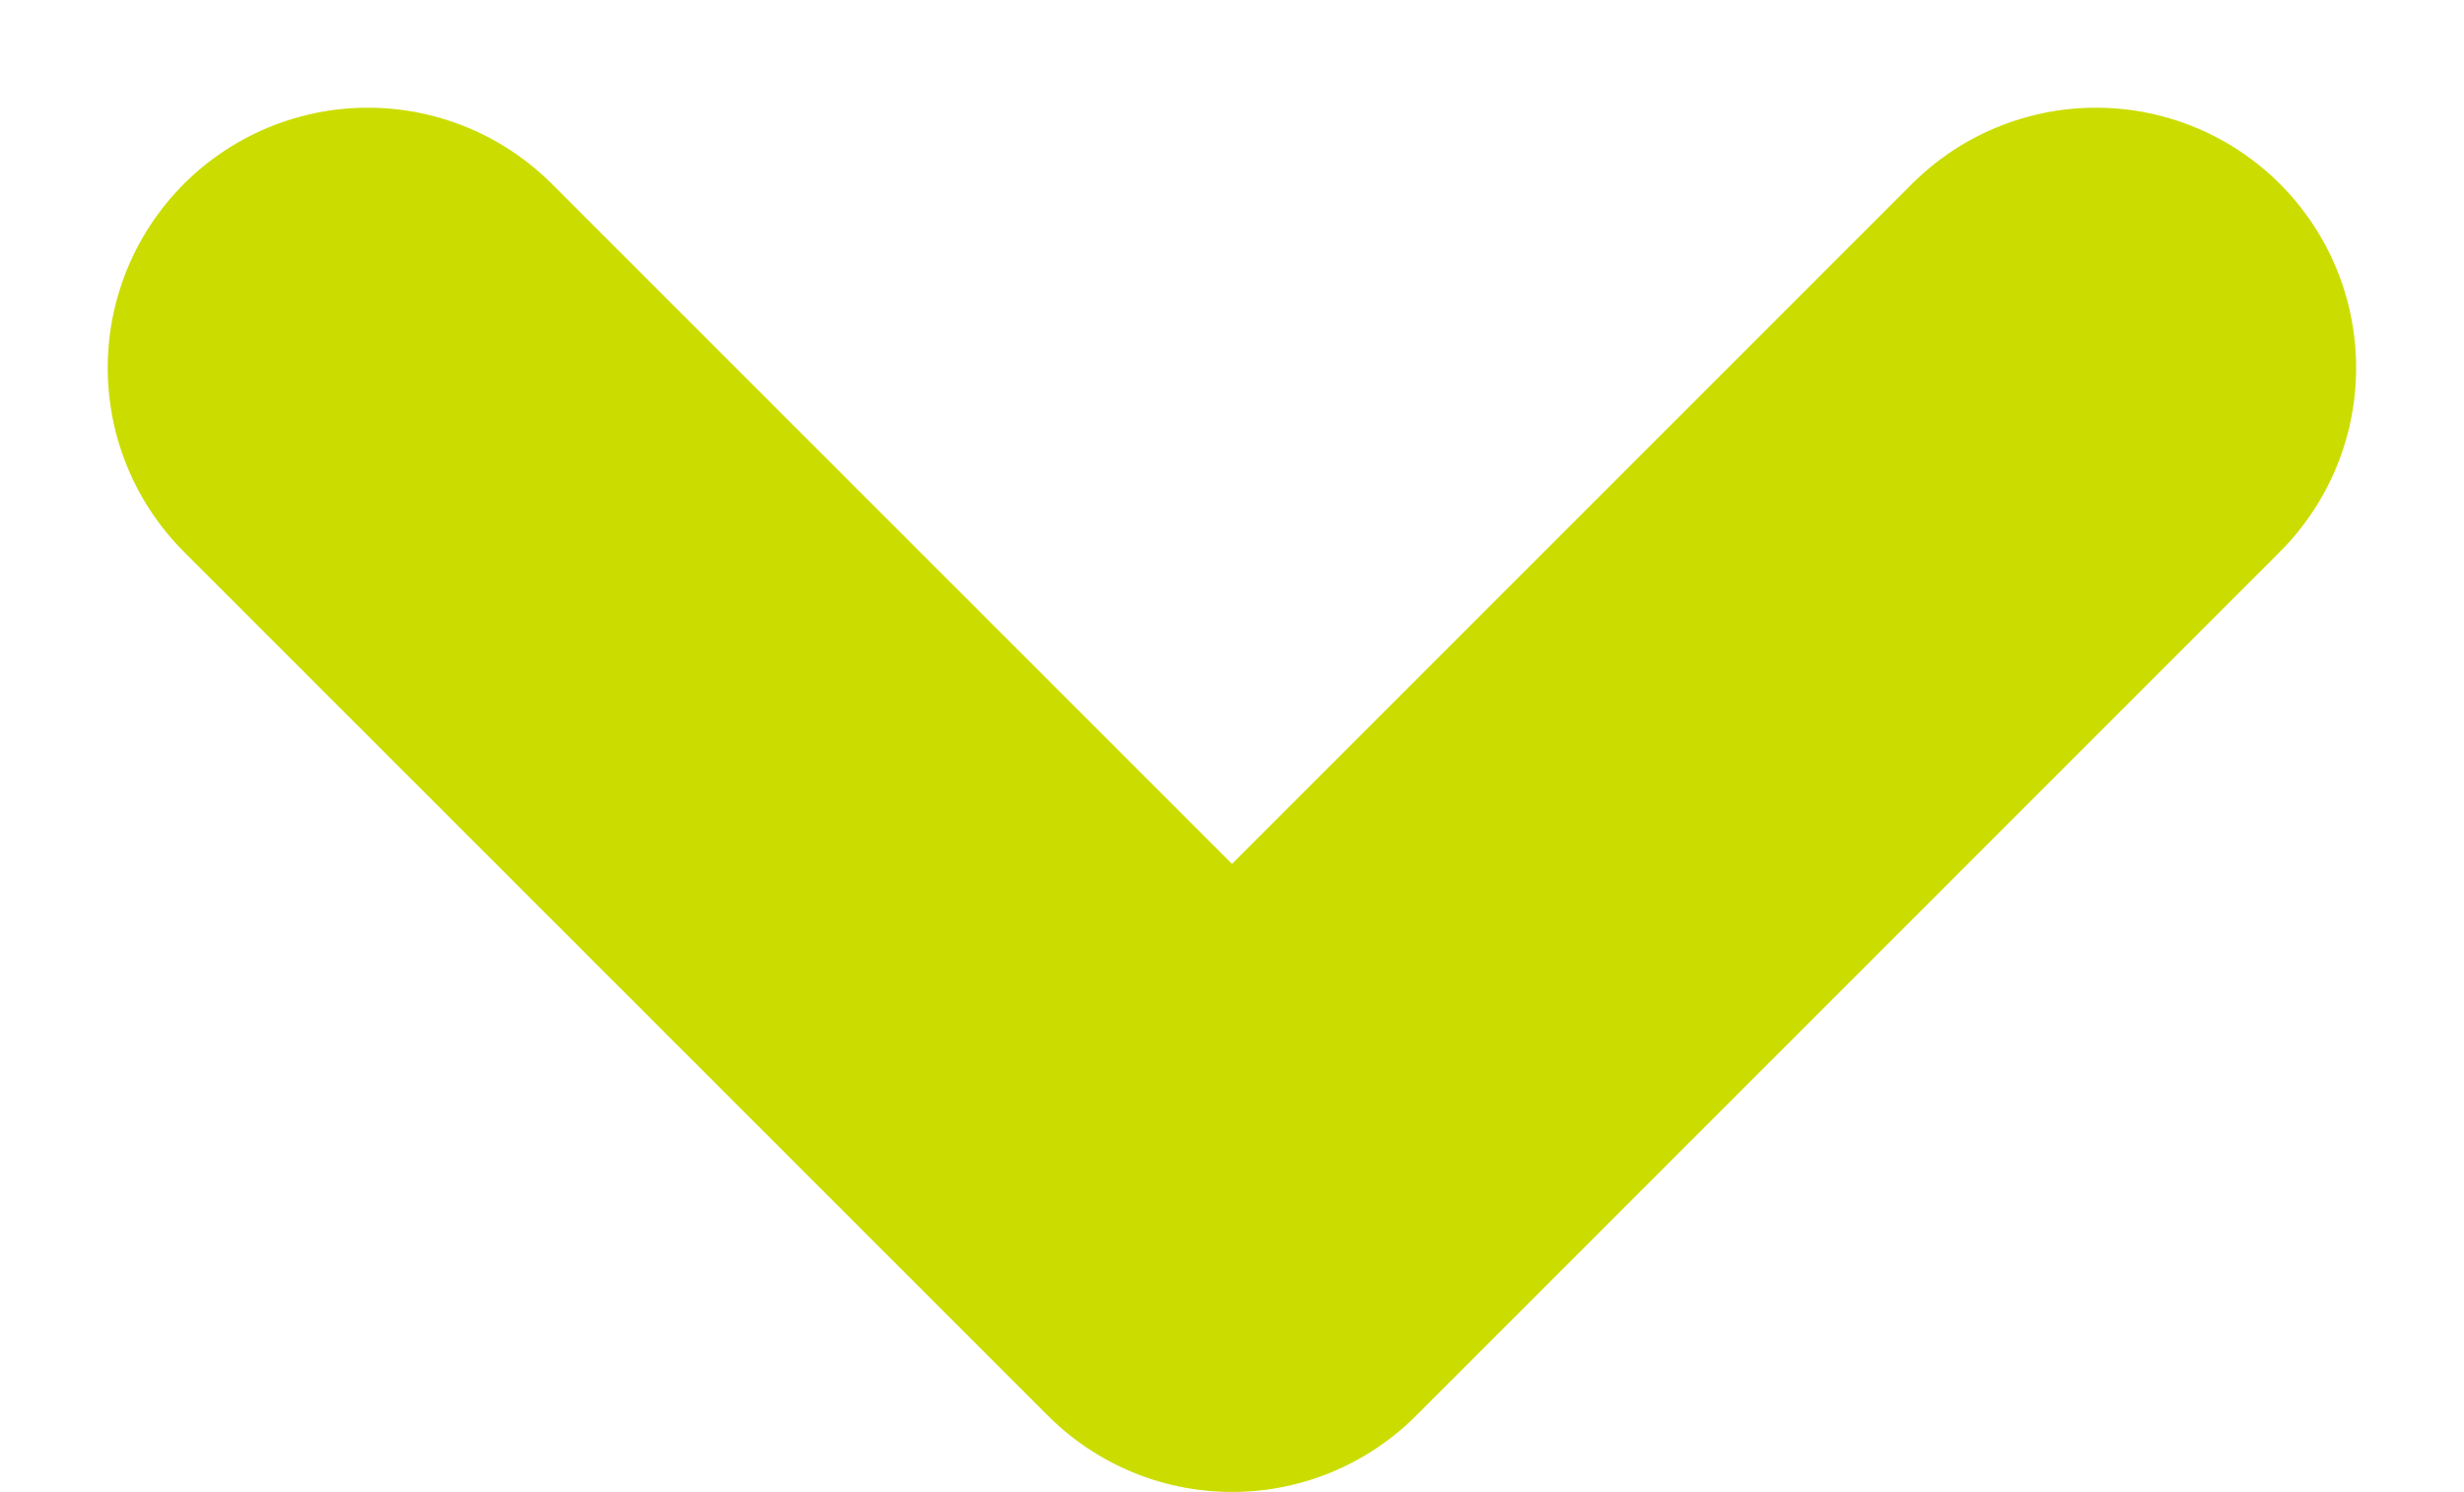 <svg xmlns="http://www.w3.org/2000/svg" width="14.206" height="8.603" viewBox="0 0 14.206 8.603">
  <path id="Icon_feather-chevron-down" data-name="Icon feather-chevron-down" d="M9,13.5l4.982,4.982L18.963,13.5" transform="translate(-6.879 -11.379)" fill="none" stroke="#cbdc00" stroke-linecap="round" stroke-linejoin="round" stroke-width="3"/>
</svg>
